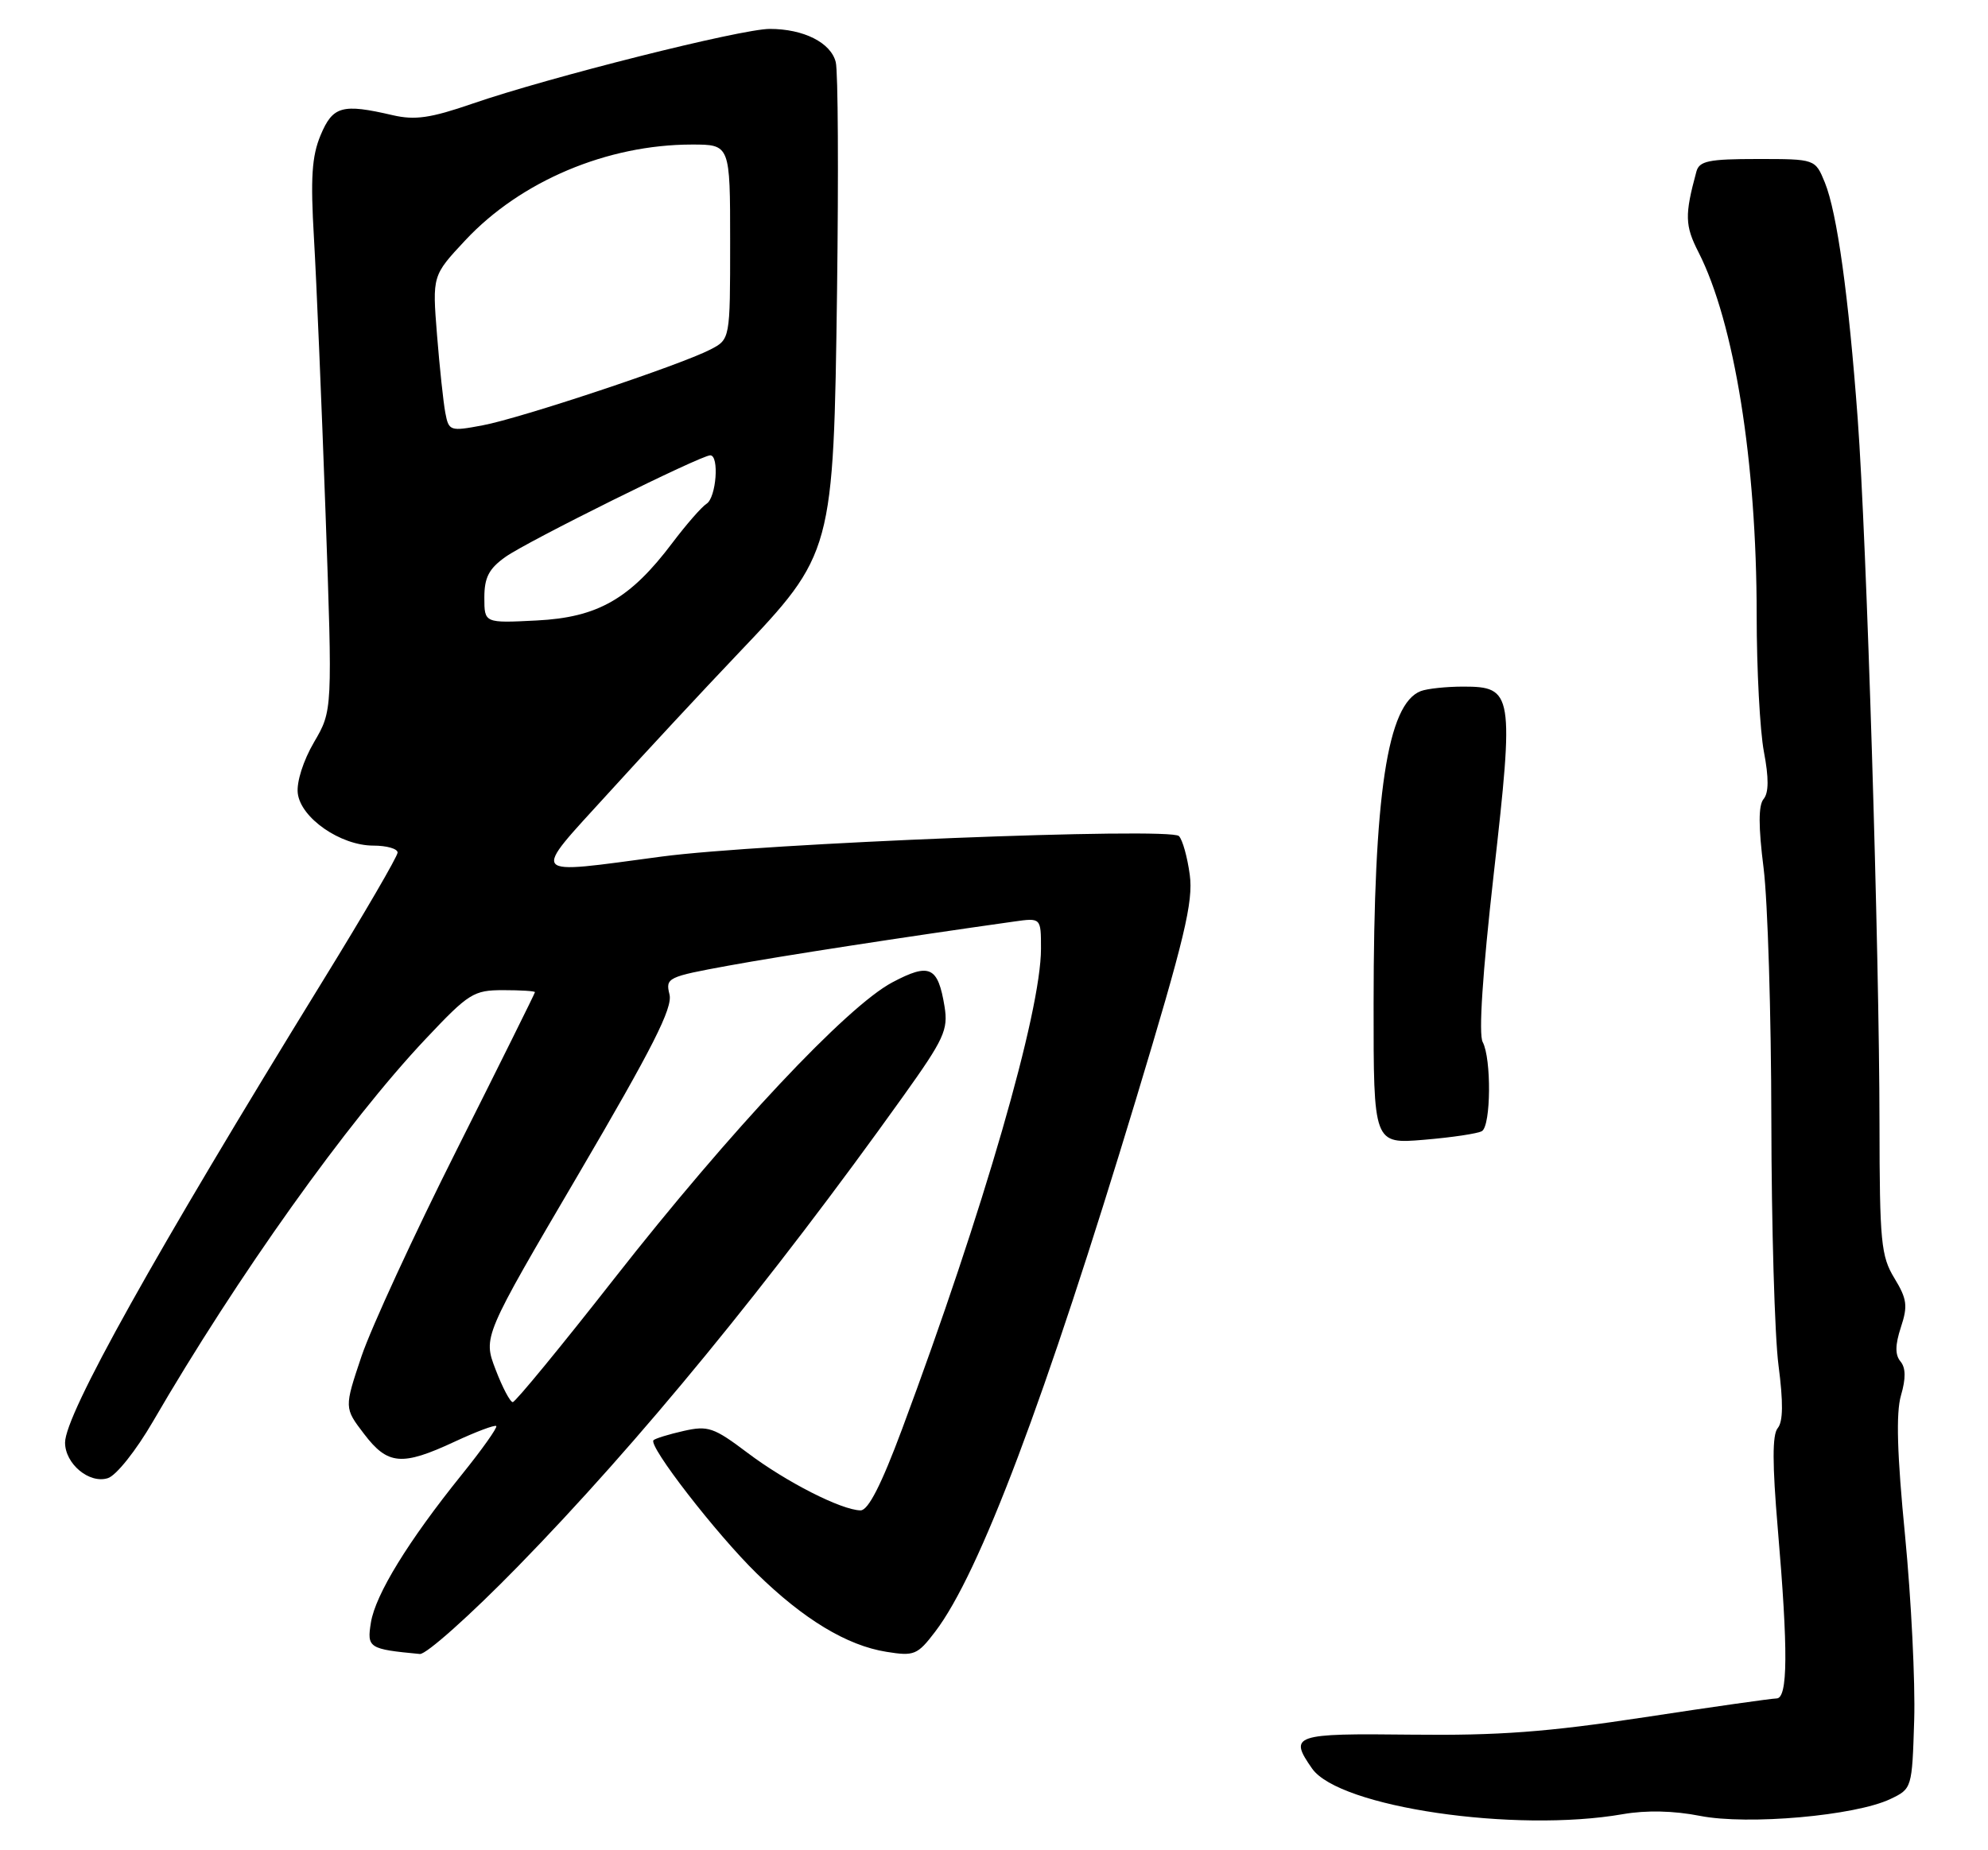 <?xml version="1.0" encoding="UTF-8" standalone="no"?>
<!DOCTYPE svg PUBLIC "-//W3C//DTD SVG 1.1//EN" "http://www.w3.org/Graphics/SVG/1.1/DTD/svg11.dtd" >
<svg xmlns="http://www.w3.org/2000/svg" xmlns:xlink="http://www.w3.org/1999/xlink" version="1.1" viewBox="0 0 275 256">
 <g >
 <path fill="currentColor"
d=" M 224.50 251.01 C 227.71 250.45 231.53 250.53 235.17 251.25 C 241.77 252.55 256.67 251.23 261.51 248.91 C 264.48 247.49 264.50 247.43 264.79 237.99 C 264.95 232.77 264.38 221.30 263.53 212.50 C 262.42 201.19 262.26 195.50 262.96 193.08 C 263.65 190.72 263.63 189.25 262.89 188.37 C 262.13 187.45 262.15 186.09 262.95 183.64 C 263.93 180.68 263.80 179.73 262.05 176.85 C 260.20 173.81 260.01 171.84 259.99 155.50 C 259.97 131.53 258.22 74.85 256.98 58.00 C 255.72 40.92 254.12 29.41 252.43 25.25 C 251.10 22.00 251.10 22.00 243.12 22.00 C 236.36 22.00 235.06 22.27 234.66 23.75 C 233.03 29.76 233.07 31.21 234.95 34.89 C 239.91 44.62 243.00 63.89 243.00 85.09 C 243.00 92.59 243.45 101.10 244.00 104.01 C 244.69 107.63 244.68 109.69 243.96 110.55 C 243.23 111.42 243.23 114.35 243.96 120.13 C 244.53 124.70 245.01 140.38 245.03 154.97 C 245.05 169.56 245.49 184.83 246.02 188.91 C 246.69 194.04 246.66 196.71 245.91 197.60 C 245.15 198.52 245.16 202.55 245.92 211.50 C 247.37 228.46 247.32 235.00 245.75 235.00 C 245.06 235.01 236.85 236.17 227.50 237.60 C 214.05 239.65 207.31 240.15 195.25 240.01 C 178.92 239.82 178.25 240.05 181.50 244.70 C 185.25 250.05 209.56 253.62 224.50 251.01 Z  M 71.63 216.75 C 88.40 199.57 106.47 177.52 124.94 151.68 C 130.60 143.76 131.18 142.49 130.66 139.27 C 129.75 133.72 128.60 133.18 123.42 135.93 C 117.13 139.27 100.98 156.48 85.04 176.82 C 77.64 186.27 71.29 194.00 70.93 194.00 C 70.57 194.00 69.50 191.97 68.55 189.48 C 66.82 184.96 66.82 184.96 80.02 162.47 C 90.28 144.97 93.08 139.45 92.61 137.59 C 92.04 135.29 92.34 135.15 100.76 133.61 C 108.13 132.26 124.86 129.68 140.25 127.51 C 144.00 126.98 144.00 126.98 144.00 131.26 C 144.00 139.98 136.04 167.53 124.79 197.72 C 121.91 205.45 120.10 208.99 119.04 208.98 C 116.39 208.94 108.75 205.05 103.41 201.02 C 98.74 197.50 97.95 197.22 94.56 197.99 C 92.52 198.45 90.64 199.03 90.40 199.27 C 89.63 200.03 99.09 212.25 104.68 217.71 C 111.18 224.07 117.16 227.68 122.62 228.55 C 126.46 229.17 126.91 228.98 129.35 225.78 C 135.50 217.73 144.56 193.69 157.13 152.13 C 163.87 129.83 165.08 124.78 164.58 121.04 C 164.25 118.59 163.58 116.18 163.08 115.68 C 161.84 114.44 105.29 116.68 91.50 118.52 C 72.88 121.00 73.37 121.59 84.15 109.75 C 89.27 104.11 97.35 95.42 102.09 90.44 C 115.25 76.62 115.30 76.42 115.79 40.18 C 116.00 24.05 115.93 9.84 115.61 8.60 C 114.94 5.90 111.17 4.00 106.48 4.00 C 102.53 4.00 75.89 10.70 65.33 14.35 C 59.56 16.34 57.41 16.65 54.33 15.94 C 47.33 14.31 46.04 14.67 44.35 18.70 C 43.13 21.62 42.94 24.62 43.43 32.95 C 43.77 38.75 44.49 55.83 45.03 70.91 C 46.00 98.32 46.00 98.32 43.44 102.69 C 41.95 105.24 41.01 108.20 41.19 109.75 C 41.59 113.18 47.10 117.00 51.65 117.00 C 53.49 117.00 55.00 117.43 55.00 117.96 C 55.00 118.49 50.35 126.48 44.66 135.71 C 21.30 173.66 9.01 195.69 9.00 199.60 C 9.00 202.54 12.36 205.34 14.92 204.52 C 16.08 204.16 18.83 200.69 21.16 196.68 C 32.84 176.57 48.04 155.24 58.87 143.76 C 64.85 137.41 65.51 137.00 69.62 137.00 C 72.03 137.00 74.00 137.12 74.00 137.28 C 74.00 137.43 69.14 147.21 63.21 159.03 C 57.27 170.84 51.34 183.72 50.01 187.65 C 47.61 194.80 47.61 194.80 50.36 198.40 C 53.64 202.71 55.58 202.88 62.90 199.47 C 65.86 198.09 68.45 197.12 68.65 197.31 C 68.84 197.51 66.68 200.56 63.84 204.08 C 56.45 213.26 51.94 220.62 51.31 224.49 C 50.74 228.01 51.00 228.18 58.08 228.85 C 58.95 228.93 65.05 223.49 71.63 216.75 Z  M 205.00 156.50 C 206.25 155.73 206.32 146.46 205.10 144.18 C 204.52 143.11 205.08 134.61 206.62 121.00 C 209.46 95.91 209.31 95.00 202.41 95.00 C 200.08 95.00 197.44 95.28 196.54 95.62 C 191.91 97.40 190.02 109.90 190.01 138.90 C 190.00 158.29 190.00 158.29 197.00 157.70 C 200.85 157.38 204.45 156.84 205.00 156.50 Z  M 67.00 82.68 C 67.00 79.90 67.63 78.68 69.93 77.05 C 72.95 74.90 96.92 63.01 98.25 63.00 C 99.52 63.00 99.08 68.85 97.74 69.70 C 97.05 70.14 94.93 72.57 93.02 75.10 C 87.18 82.86 82.69 85.43 74.25 85.85 C 67.00 86.22 67.00 86.22 67.00 82.68 Z  M 61.60 57.11 C 61.33 55.68 60.81 50.82 60.45 46.31 C 59.80 38.13 59.80 38.13 64.38 33.23 C 72.02 25.06 84.00 20.00 95.71 20.00 C 101.00 20.00 101.00 20.00 101.00 33.47 C 101.00 46.95 101.00 46.95 98.25 48.37 C 94.06 50.53 72.02 57.87 66.76 58.85 C 62.25 59.70 62.08 59.64 61.60 57.11 Z "/>
</g>
</svg>